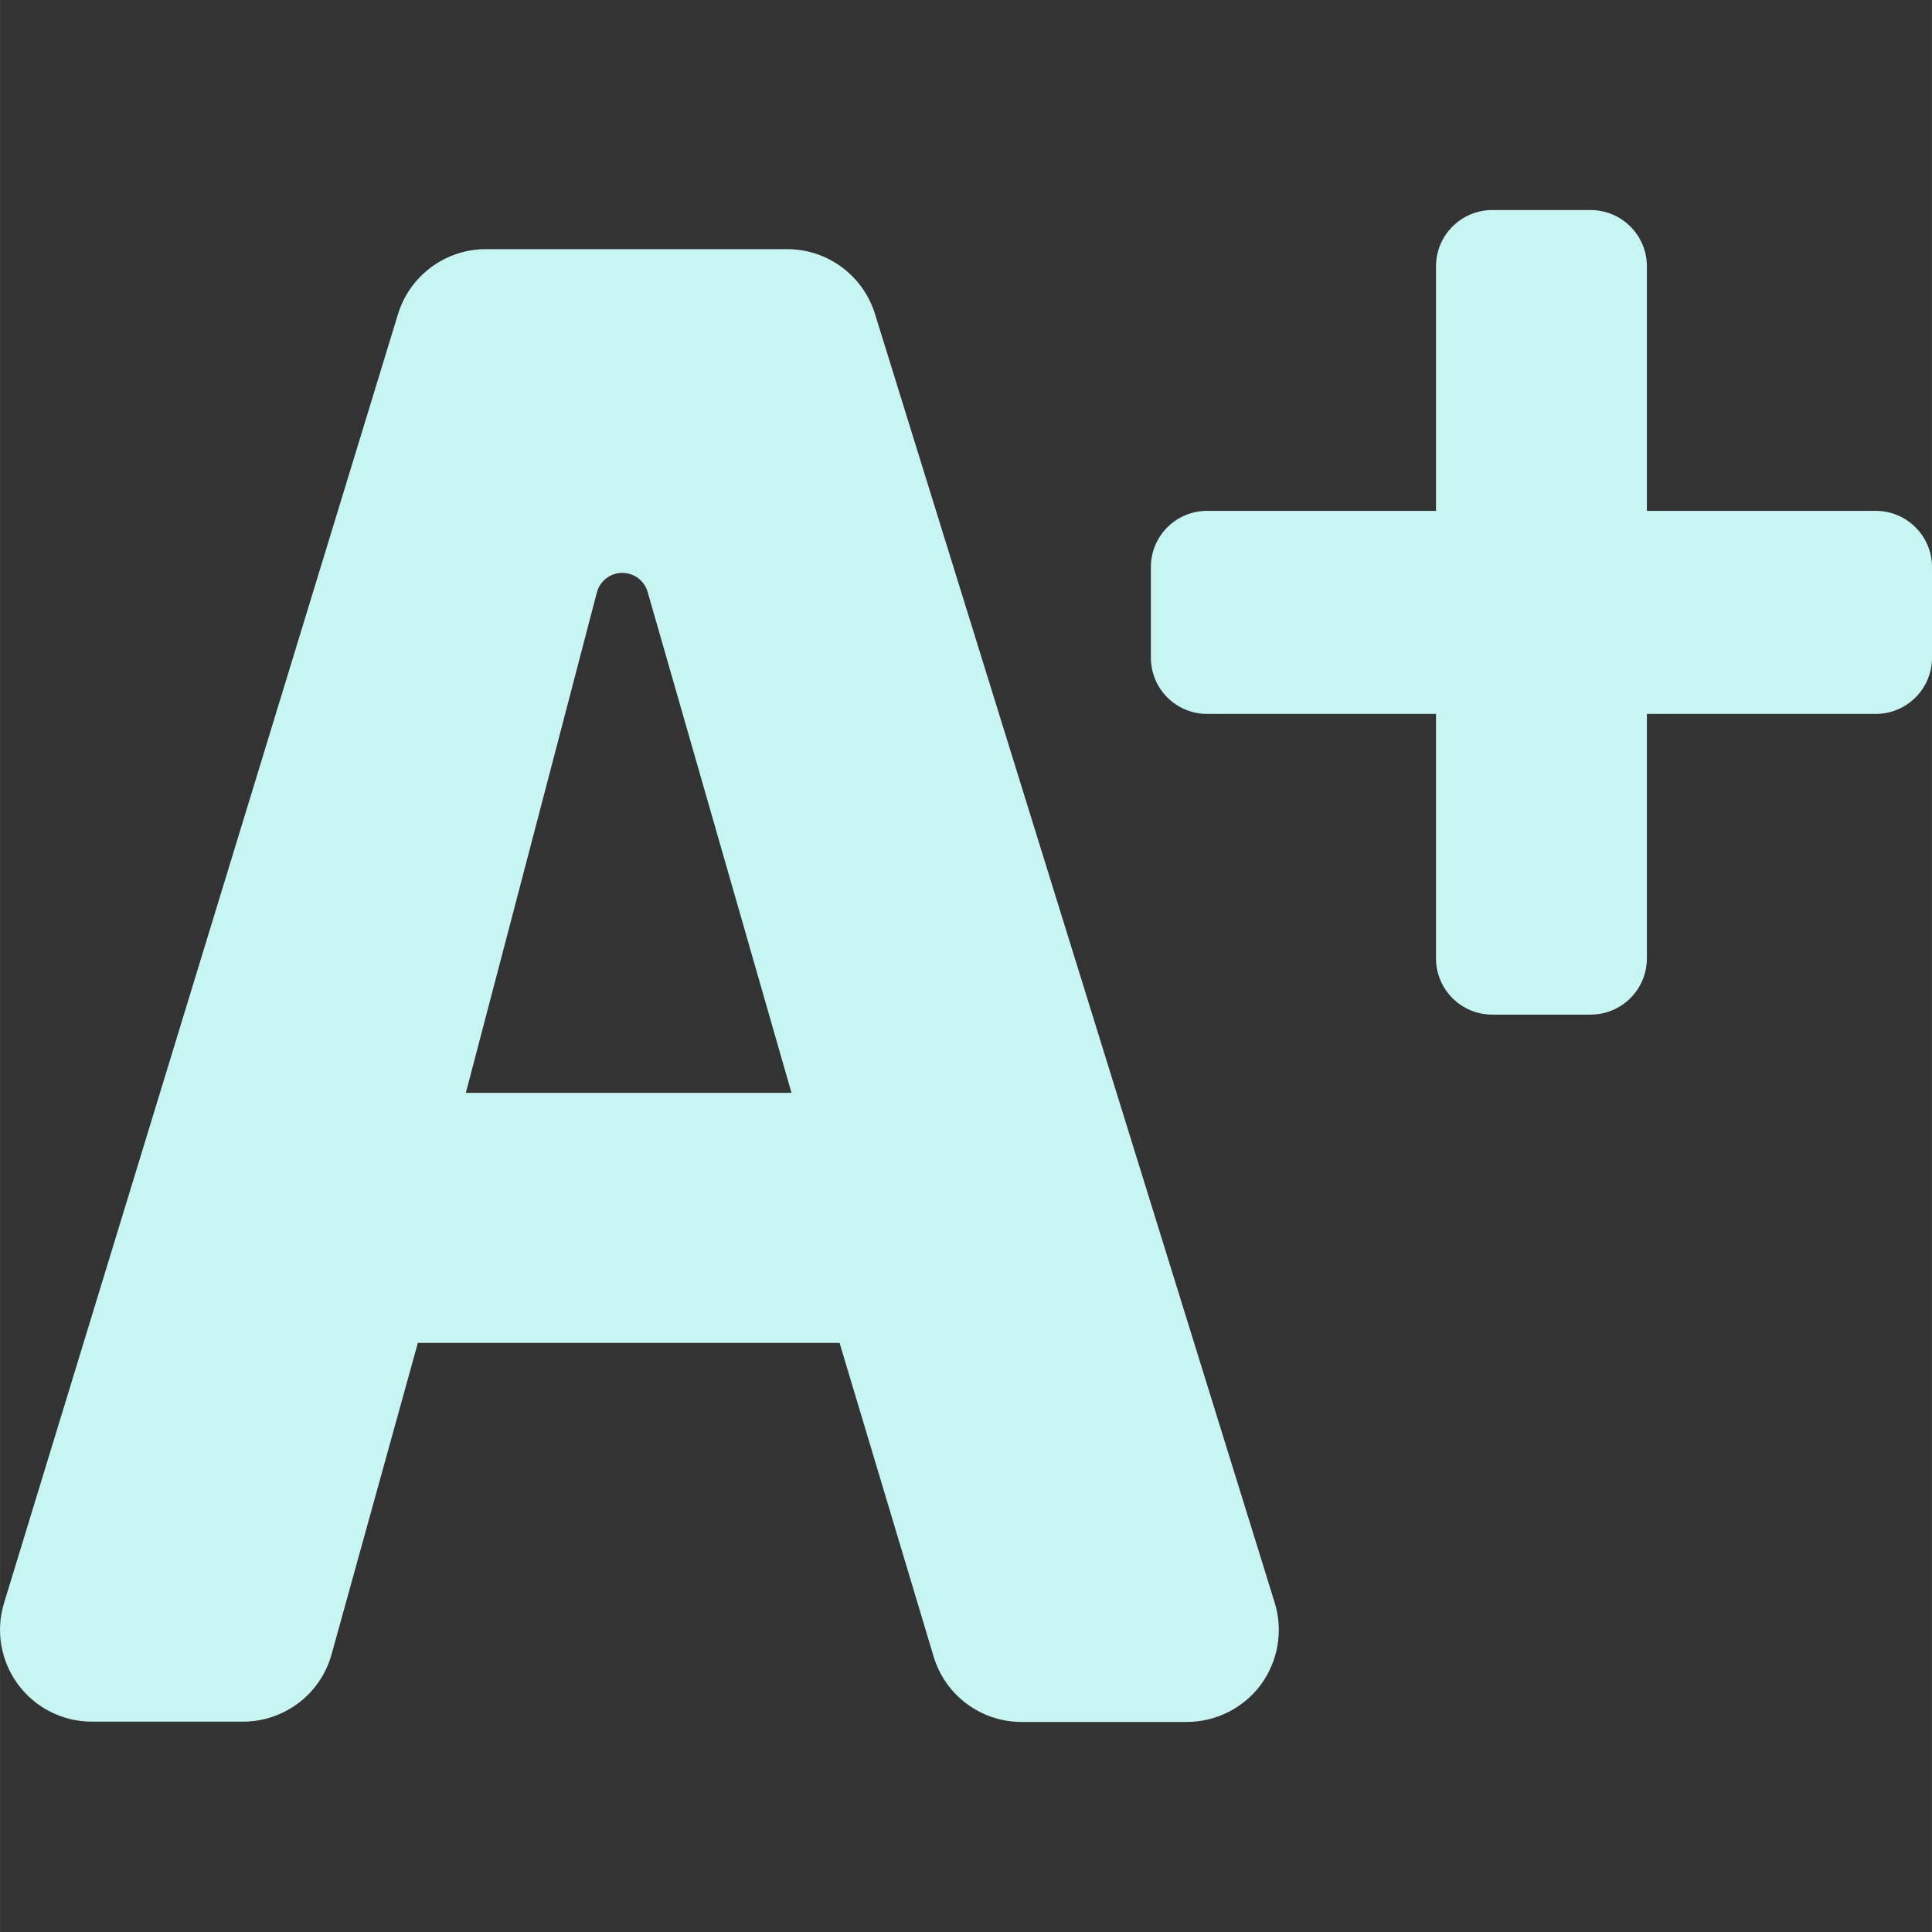 <svg fill="#c6f5f2" version="1.1" id="Capa_1" xmlns="http://www.w3.org/2000/svg" xmlns:xlink="http://www.w3.org/1999/xlink"
	 width="800px" height="800px" viewBox="0 0 31.669 31.67"
	 xml:space="preserve">
    <rect x="0" y="0" width="31.669" height="31.67" fill="#333333" stroke="none"/>
    <g>
        <g>
            <path d="M7.965,4.084c-0.663,0-1.248,0.433-1.442,1.067L0.066,26.276c-0.14,0.456-0.055,0.952,0.229,1.336
                c0.285,0.385,0.734,0.61,1.212,0.61h2.475c0.678,0,1.272-0.451,1.453-1.104l1.414-5.104h6.913l1.541,5.139
                c0.191,0.639,0.778,1.074,1.444,1.074h2.707c0.479,0,0.93-0.229,1.214-0.611c0.284-0.389,0.368-0.885,0.227-1.344L14.342,5.145
                c-0.196-0.631-0.779-1.061-1.44-1.061H7.965z M7.636,17.914c0,0,1.406-5.354,2.147-8.2c0.049-0.189,0.218-0.321,0.413-0.323
                c0.195-0.002,0.367,0.126,0.42,0.313l2.358,8.21H7.636z"/>
            <path d="M26.996,8.374V4.366c0-0.51-0.413-0.923-0.924-0.923h-1.61c-0.51,0-0.923,0.413-0.923,0.923v4.008h-3.751
                c-0.511,0-0.923,0.413-0.923,0.923v1.483c0,0.51,0.412,0.923,0.923,0.923h3.751v4.007c0,0.51,0.413,0.922,0.923,0.922h1.61
                c0.511,0,0.924-0.413,0.924-0.922v-4.007h3.751c0.51,0,0.923-0.413,0.923-0.923V9.297c0-0.51-0.413-0.923-0.923-0.923H26.996z"/>
        </g>
    </g>
</svg>
